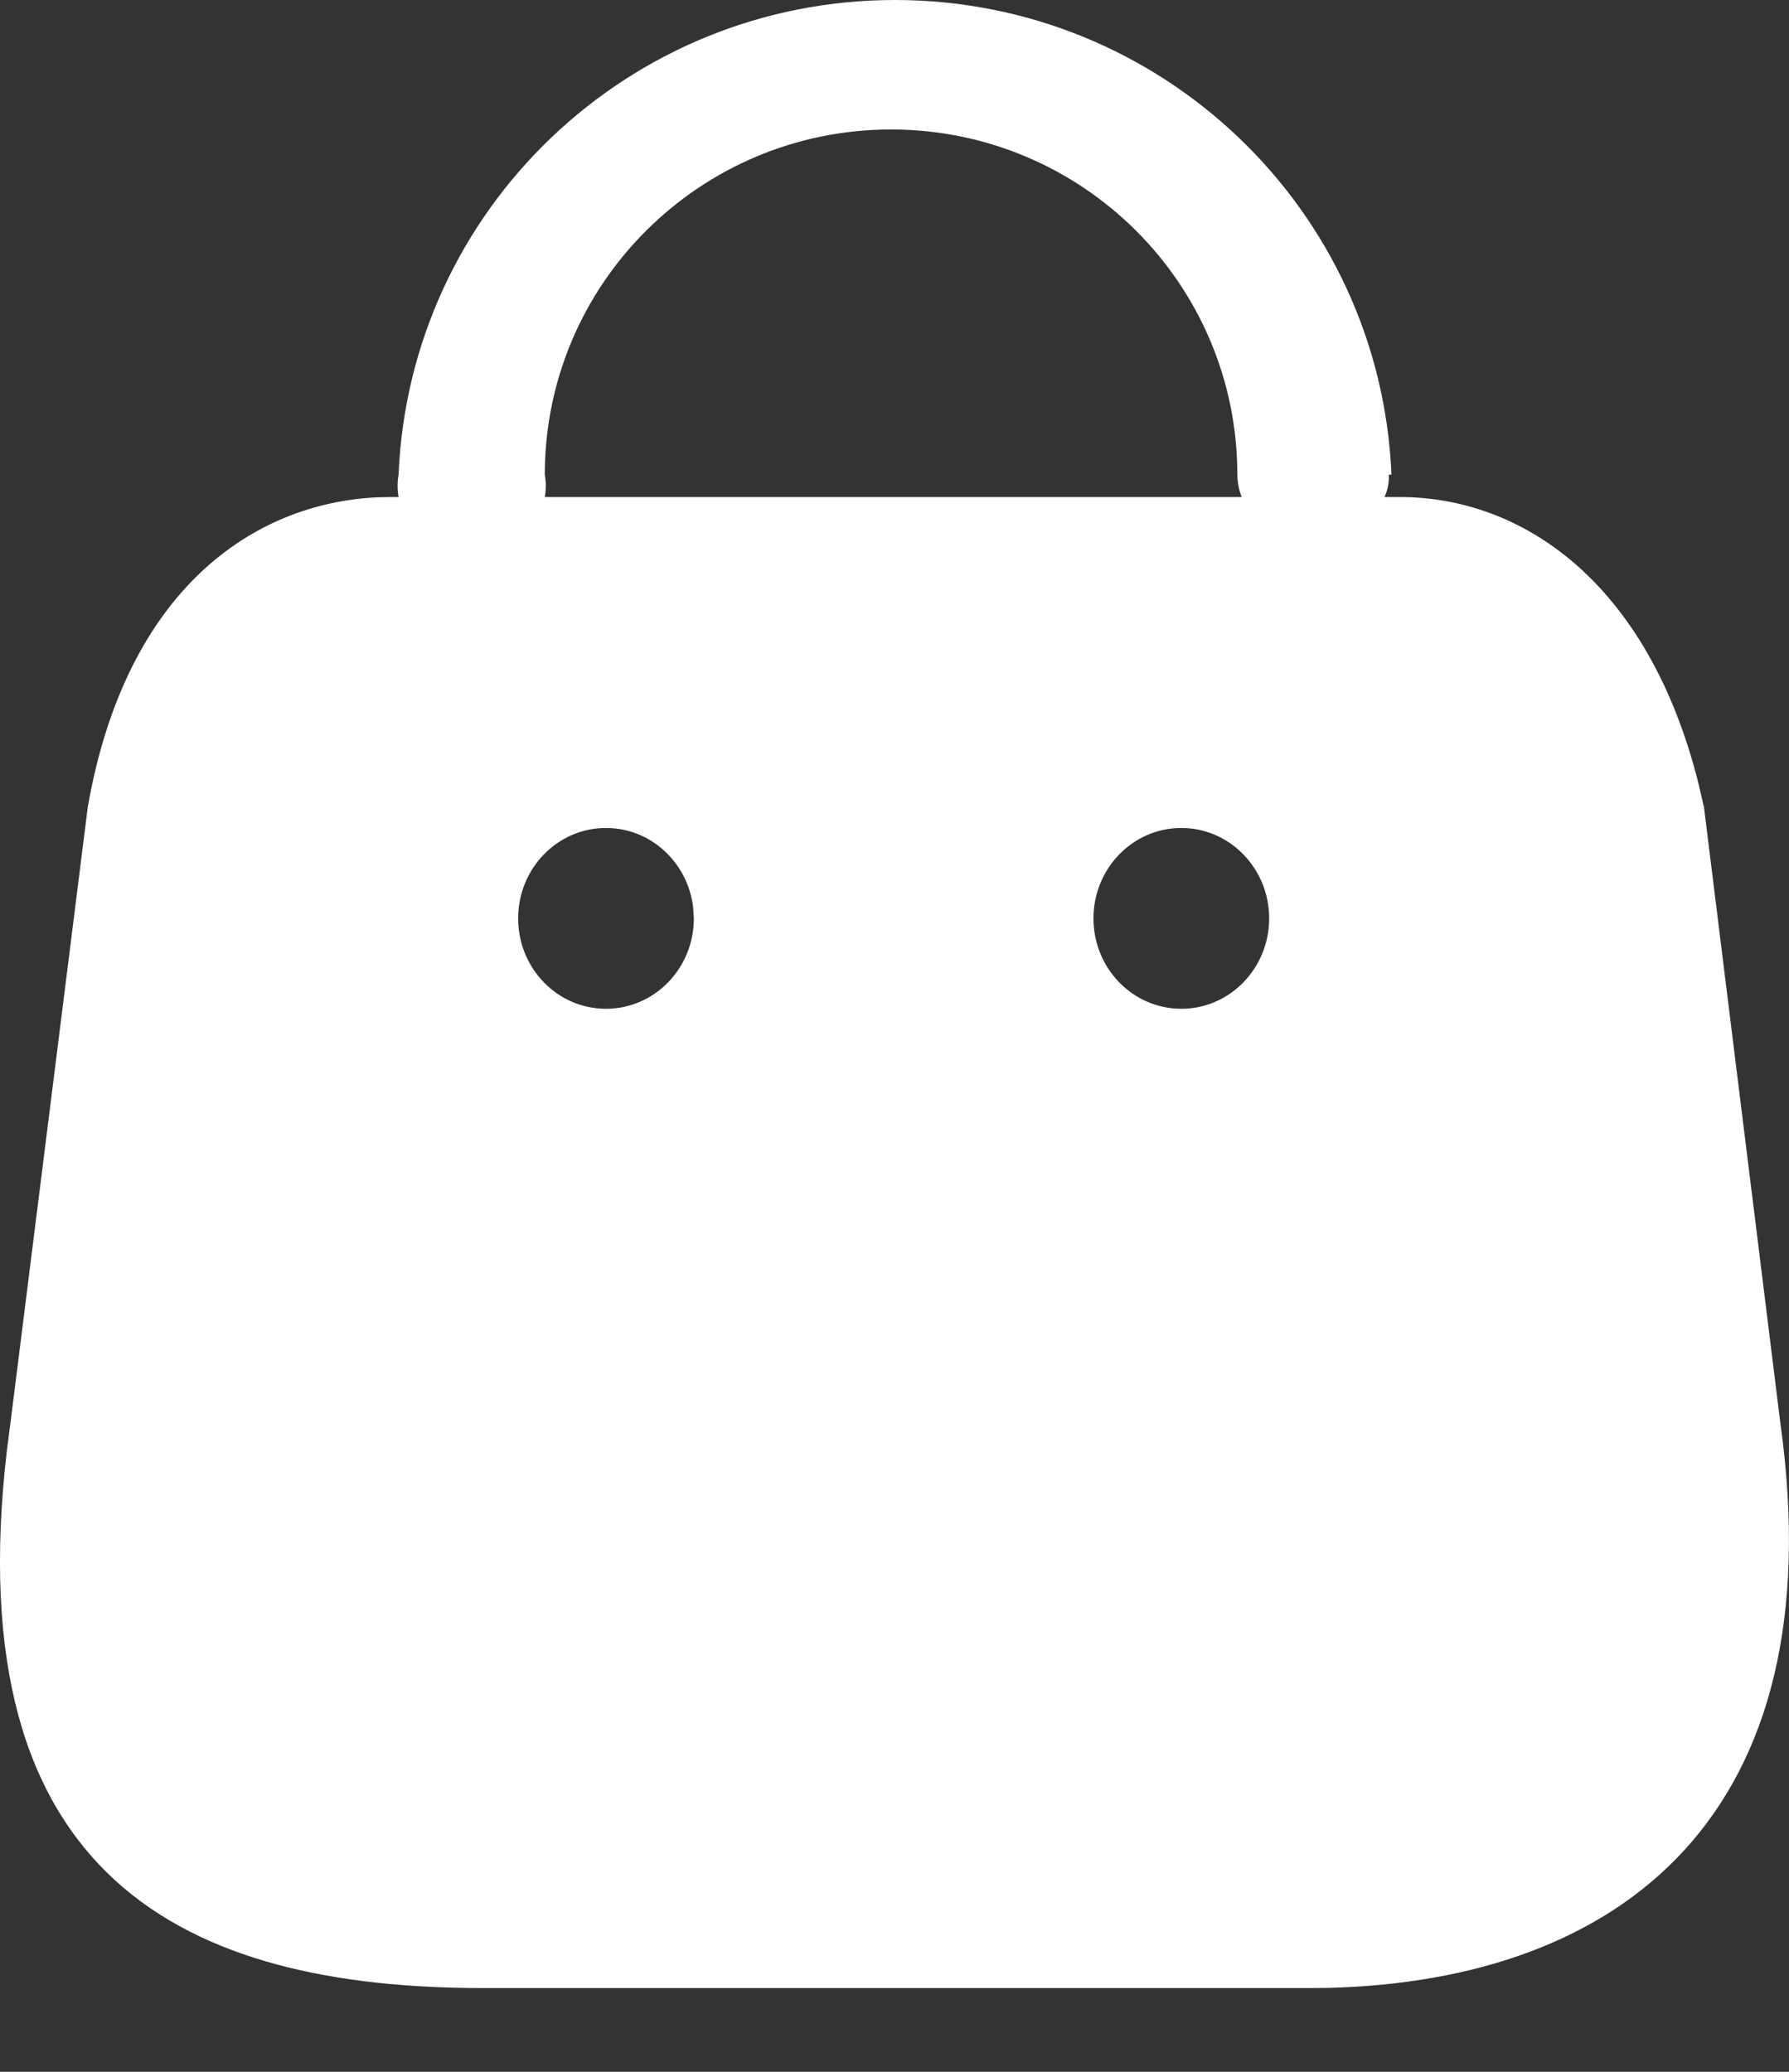 <svg width="19" height="22" viewBox="0 0 19 22" fill="none" xmlns="http://www.w3.org/2000/svg">
<rect x="0" y="0" width="19" height="22" fill="#333333" stroke="none"/>
<path d="M9.505 0C12.334 0 14.66 2.223 14.778 5.04H14.75C14.754 5.121 14.738 5.203 14.704 5.278H14.869C16.154 5.278 17.499 6.168 18.038 8.318L18.097 8.571L18.908 15.11C19.492 19.28 17.211 21.034 14.098 21.109L13.889 21.111H5.139C1.976 21.111 -0.462 19.958 0.074 15.394L0.111 15.11L0.932 8.571C1.336 6.256 2.695 5.343 4.005 5.281L4.15 5.278H4.233C4.219 5.199 4.219 5.118 4.233 5.04C4.351 2.223 6.676 0 9.505 0ZM6.436 8.792C5.92 8.792 5.503 9.222 5.503 9.752C5.503 10.283 5.92 10.712 6.436 10.712C6.951 10.712 7.369 10.283 7.369 9.752L7.361 9.632C7.304 9.158 6.911 8.792 6.436 8.792ZM12.546 8.792C12.031 8.792 11.613 9.222 11.613 9.752C11.613 10.283 12.031 10.712 12.546 10.712C13.061 10.712 13.479 10.283 13.479 9.752C13.479 9.222 13.061 8.792 12.546 8.792ZM9.464 1.375C7.433 1.375 5.786 3.016 5.786 5.04C5.8 5.118 5.8 5.199 5.786 5.278H13.187C13.158 5.202 13.142 5.121 13.141 5.04C13.141 3.016 11.495 1.375 9.464 1.375Z" fill="white"/>
</svg>
